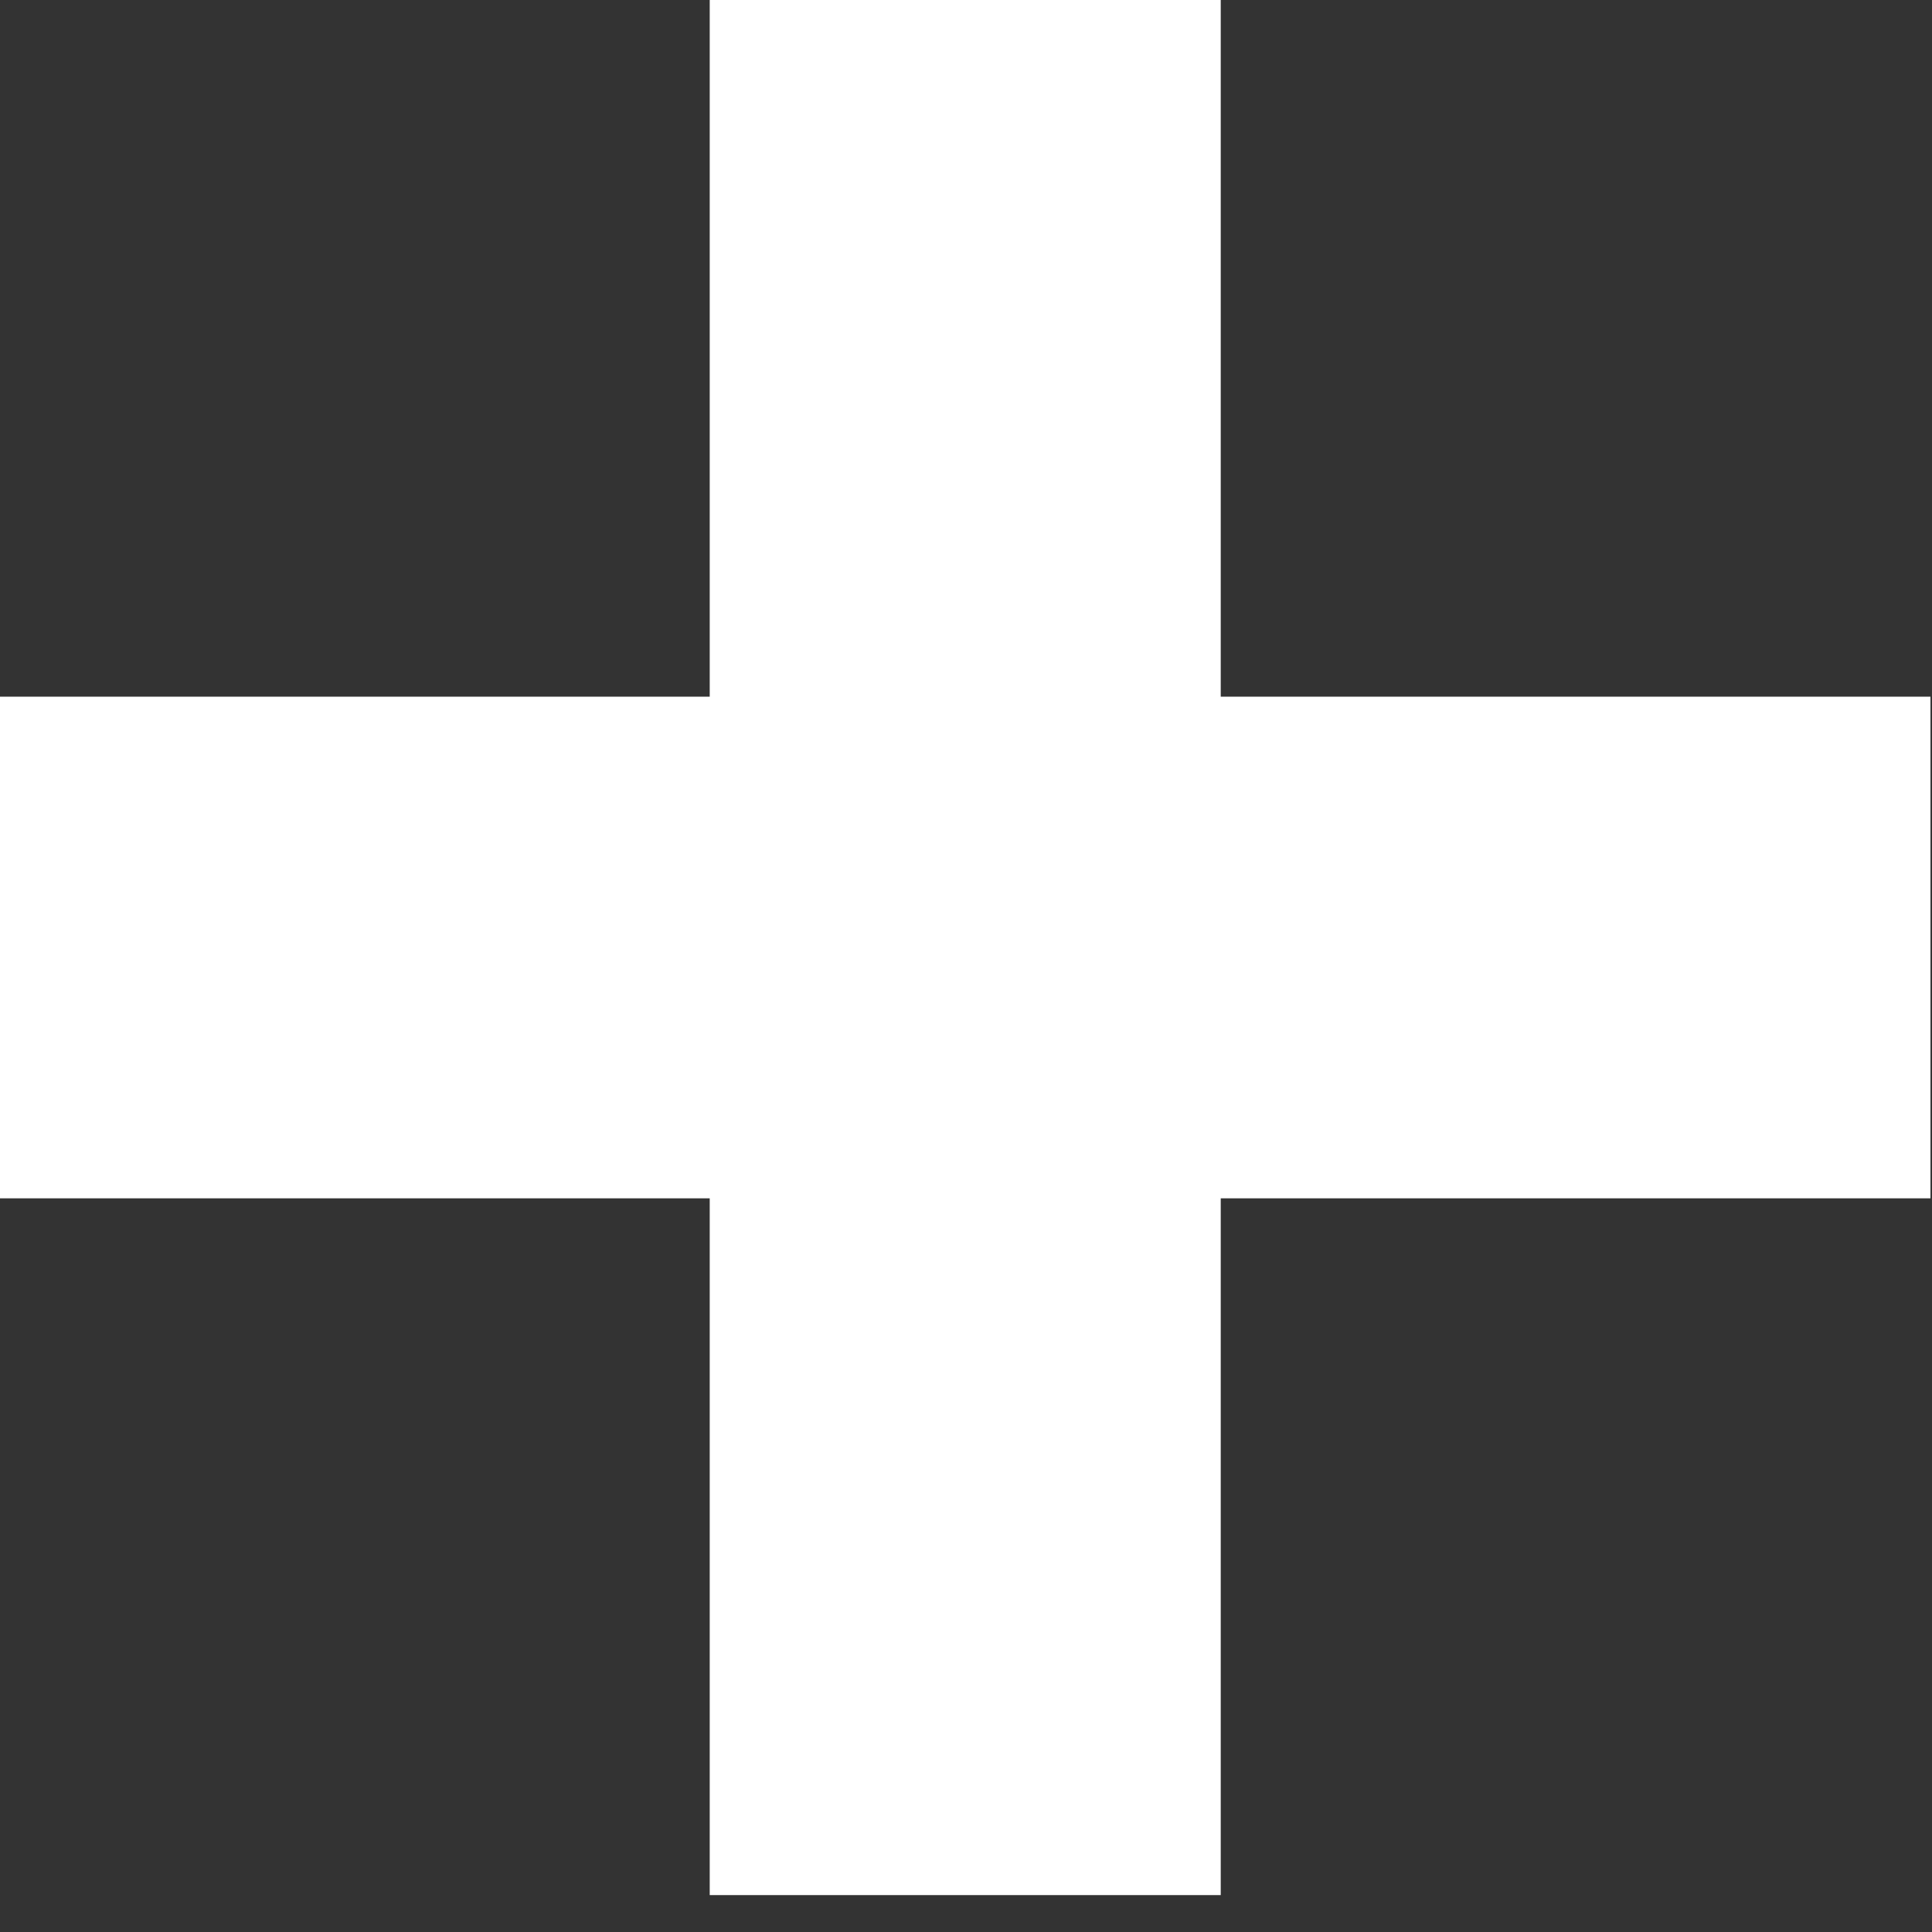 <svg width="20" height="20" viewBox="0 0 20 20" fill="none" xmlns="http://www.w3.org/2000/svg">
<rect x="0" y="0" width="20" height="20" fill="#333333" stroke="none"/>
<path d="M19.984 7.212H0V12.405H19.984V7.212Z" fill="white"/>
<path d="M12.637 19.618L12.637 0L7.347 0L7.347 19.618H12.637Z" fill="white"/>
</svg>
